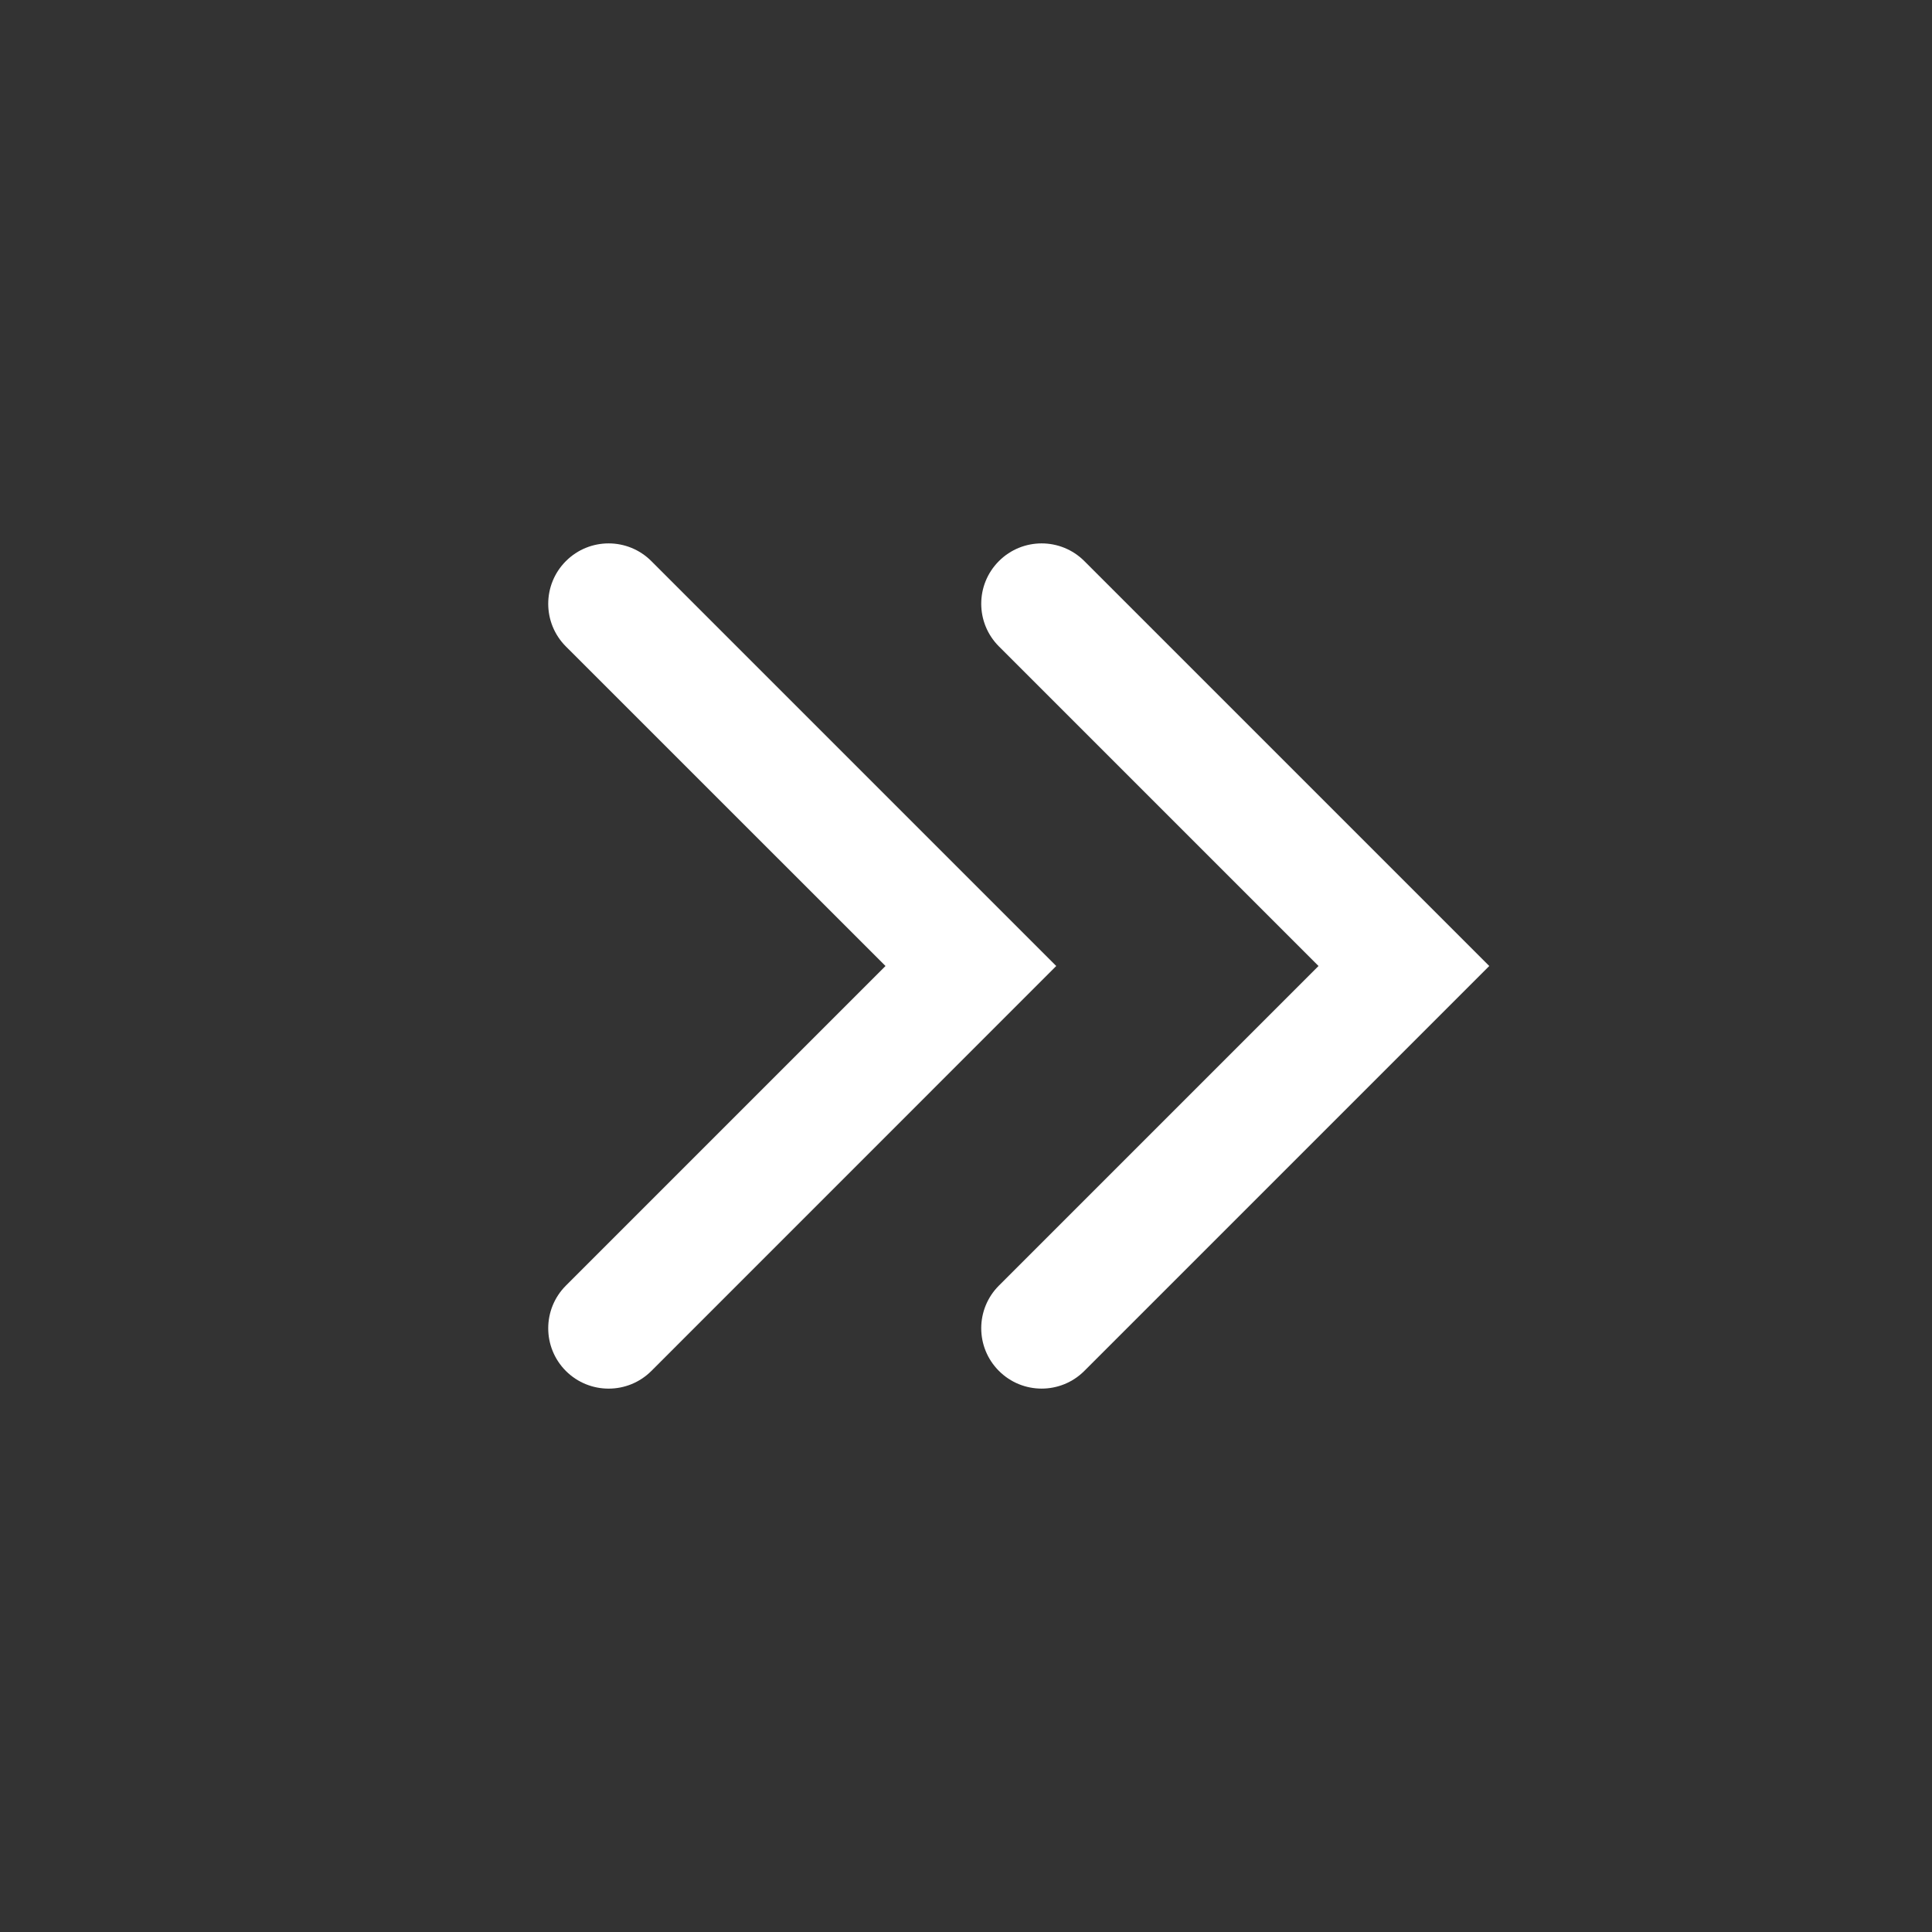 <svg width="24" height="24" viewBox="0 0 24 24" fill="none" xmlns="http://www.w3.org/2000/svg">
<rect x="0" y="0" width="24" height="24" fill="#333333" stroke="none"/>
<path fill-rule="evenodd" clip-rule="evenodd" d="M7.03 17.031C6.737 16.738 6.737 16.263 7.03 15.97L11 12L7.03 8.031C6.737 7.738 6.737 7.263 7.03 6.97C7.323 6.677 7.798 6.677 8.091 6.97L13.121 12L8.091 17.031C7.798 17.323 7.323 17.323 7.03 17.031Z" fill="white"/>
<path fill-rule="evenodd" clip-rule="evenodd" d="M12.409 17.03C12.116 16.737 12.116 16.263 12.409 15.97L16.379 12L12.409 8.03C12.116 7.737 12.116 7.263 12.409 6.97C12.702 6.677 13.177 6.677 13.47 6.97L18.5 12L13.47 17.03C13.177 17.323 12.702 17.323 12.409 17.03Z" fill="white"/>
</svg>
